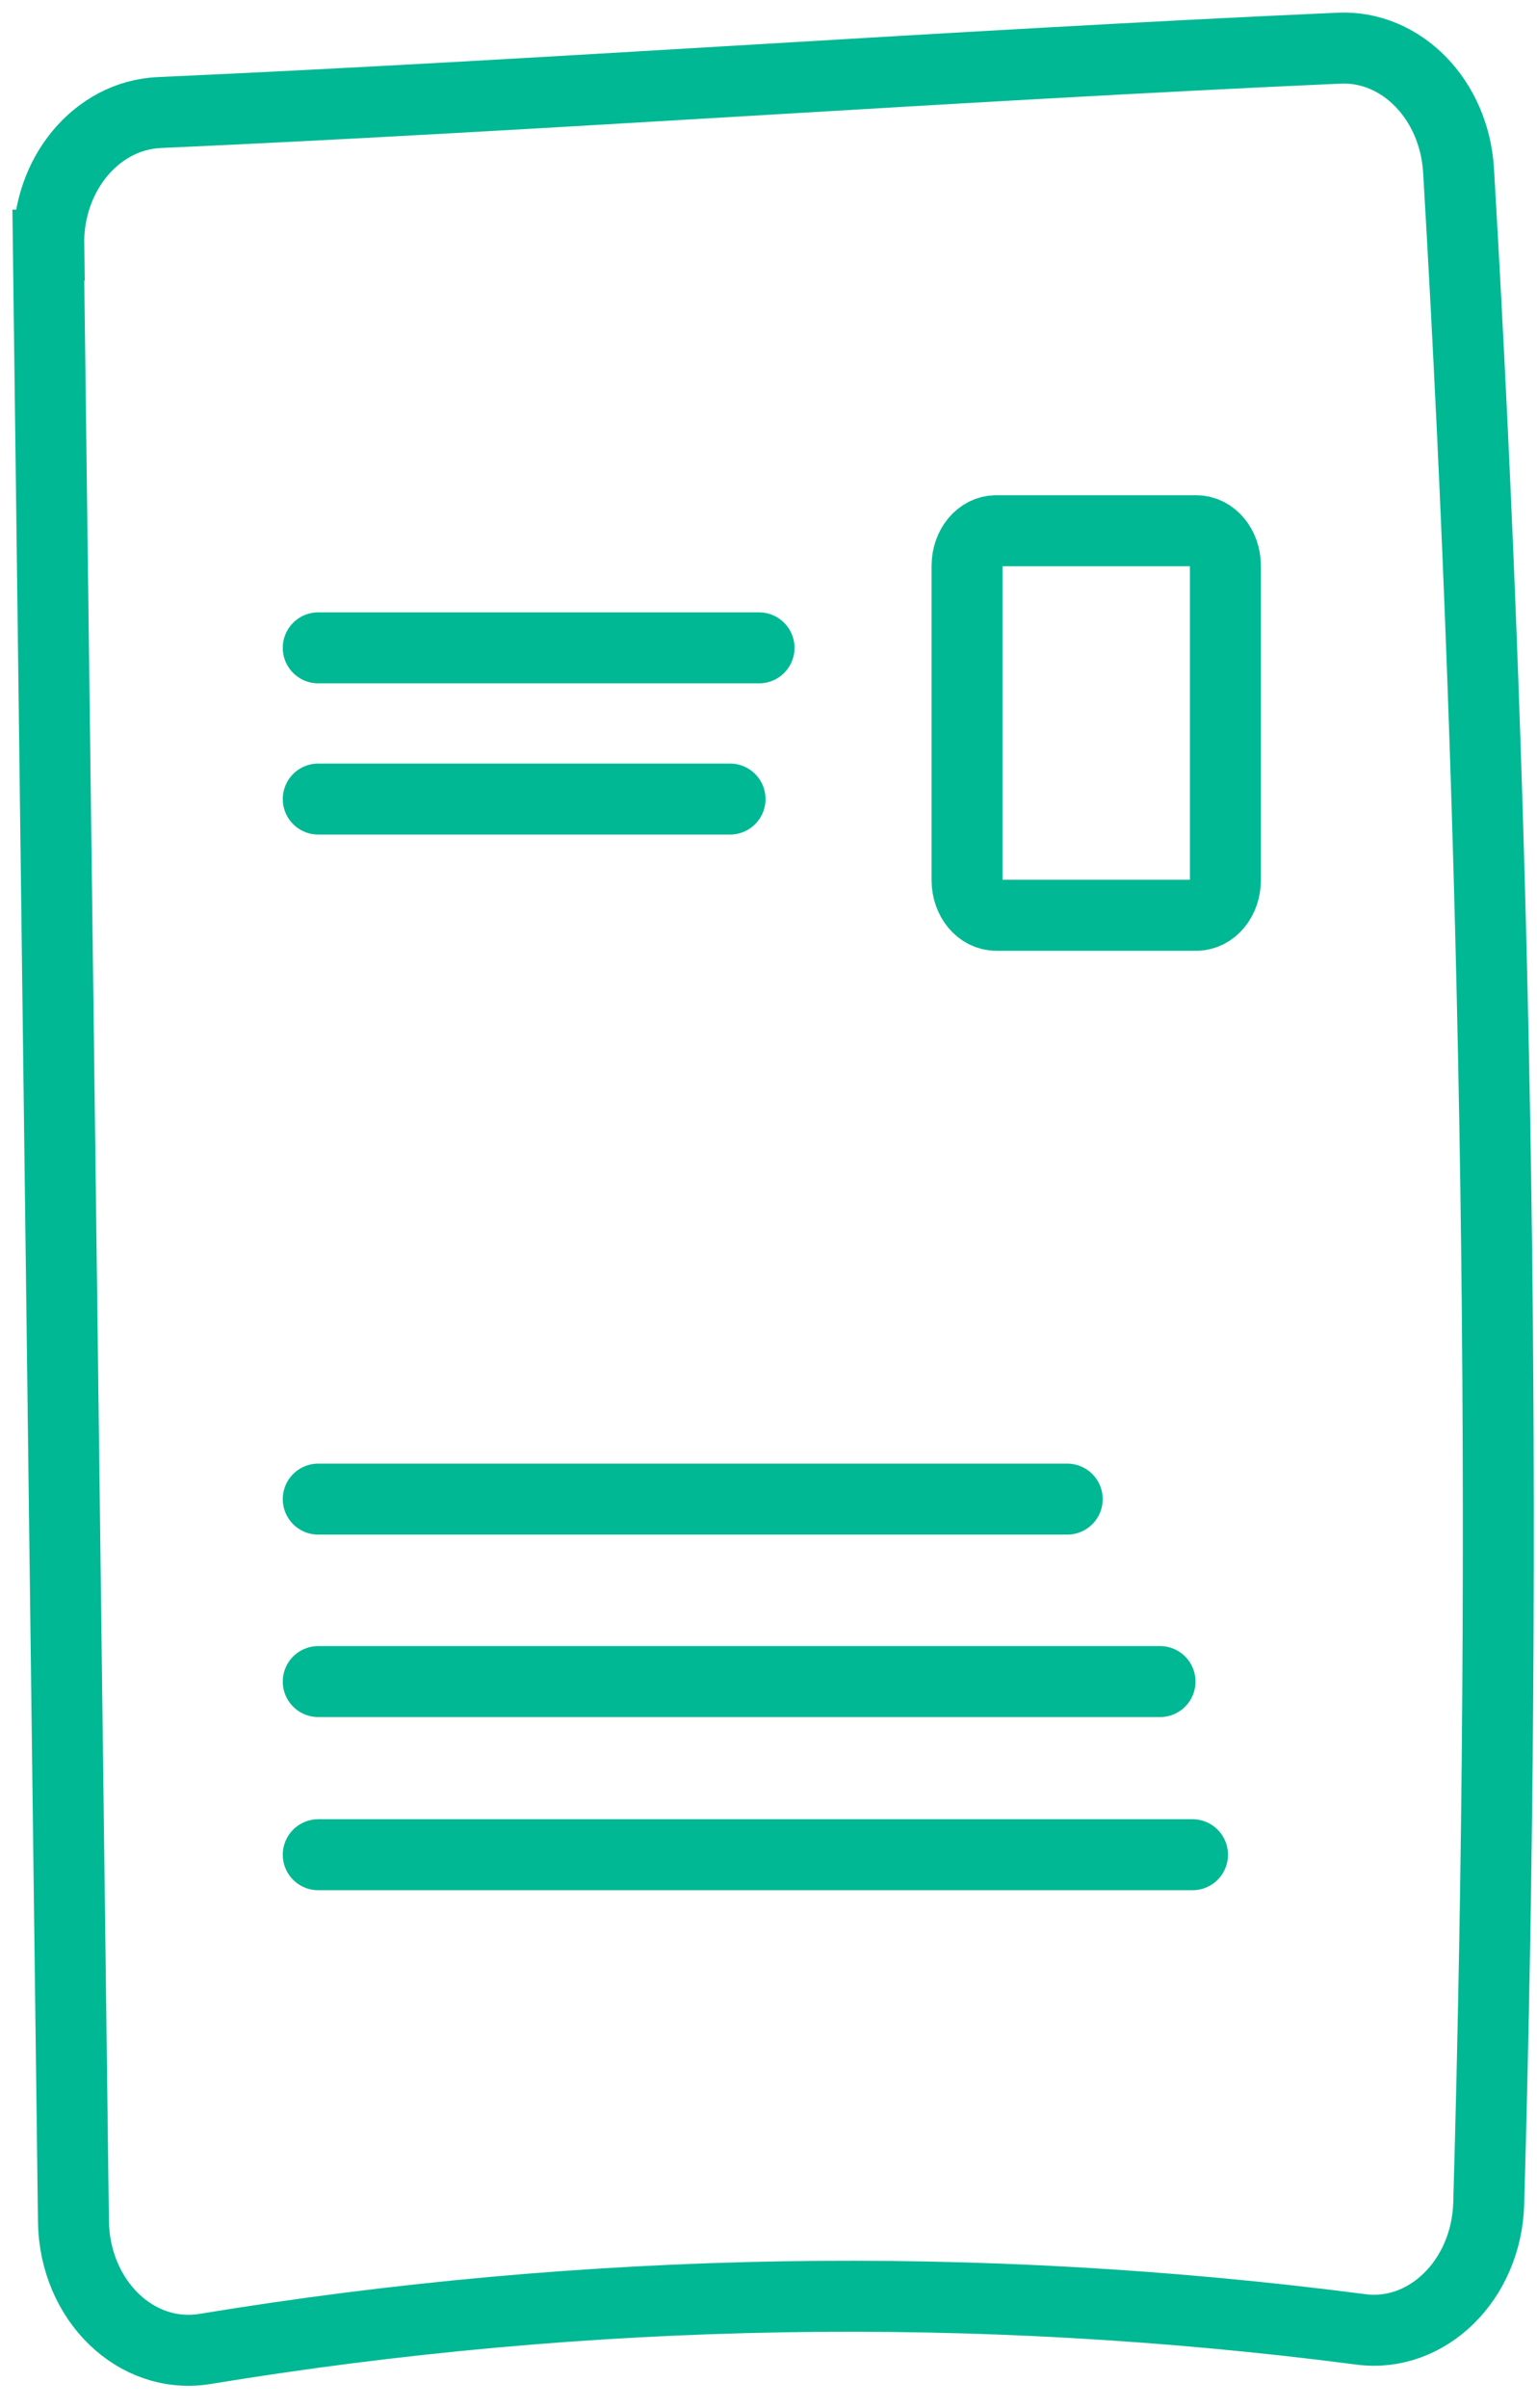 <svg width="53" height="83" viewBox="0 0 53 83" fill="none" xmlns="http://www.w3.org/2000/svg">
<path d="M41.254 18.293H34.348C33.795 18.293 33.347 18.833 33.347 19.499V30.341C33.347 31.007 33.795 31.547 34.348 31.547H41.254C41.807 31.547 42.255 31.007 42.255 30.341V19.499C42.255 18.833 41.807 18.293 41.254 18.293Z" stroke="#00B894" stroke-width="2.447" stroke-miterlimit="10"/>
<path d="M10.974 22.33H26.174" stroke="#00B894" stroke-width="2.447" stroke-miterlimit="10" stroke-linecap="round"/>
<path d="M10.974 27.542H25.174" stroke="#00B894" stroke-width="2.447" stroke-miterlimit="10" stroke-linecap="round"/>
<path d="M10.974 57.96H40.001" stroke="#00B894" stroke-width="2.447" stroke-miterlimit="10" stroke-linecap="round"/>
<path d="M10.974 51.671H36.801" stroke="#00B894" stroke-width="2.447" stroke-miterlimit="10" stroke-linecap="round"/>
<path d="M10.974 63.928H41.121" stroke="#00B894" stroke-width="2.447" stroke-miterlimit="10" stroke-linecap="round"/>
<path d="M1.667 8.448L2.533 76.572C2.573 79.29 4.693 81.349 7.067 80.963C20.254 78.792 33.681 78.567 46.921 80.288C49.215 80.593 51.255 78.583 51.335 75.961C52.001 52.604 51.668 29.199 50.295 5.874C50.148 3.429 48.321 1.563 46.175 1.66C32.828 2.255 18.854 3.284 5.493 3.879C3.333 3.976 1.64 6.003 1.68 8.448H1.667Z" stroke="#00B894" stroke-width="2.447" stroke-miterlimit="10"/>
</svg>
